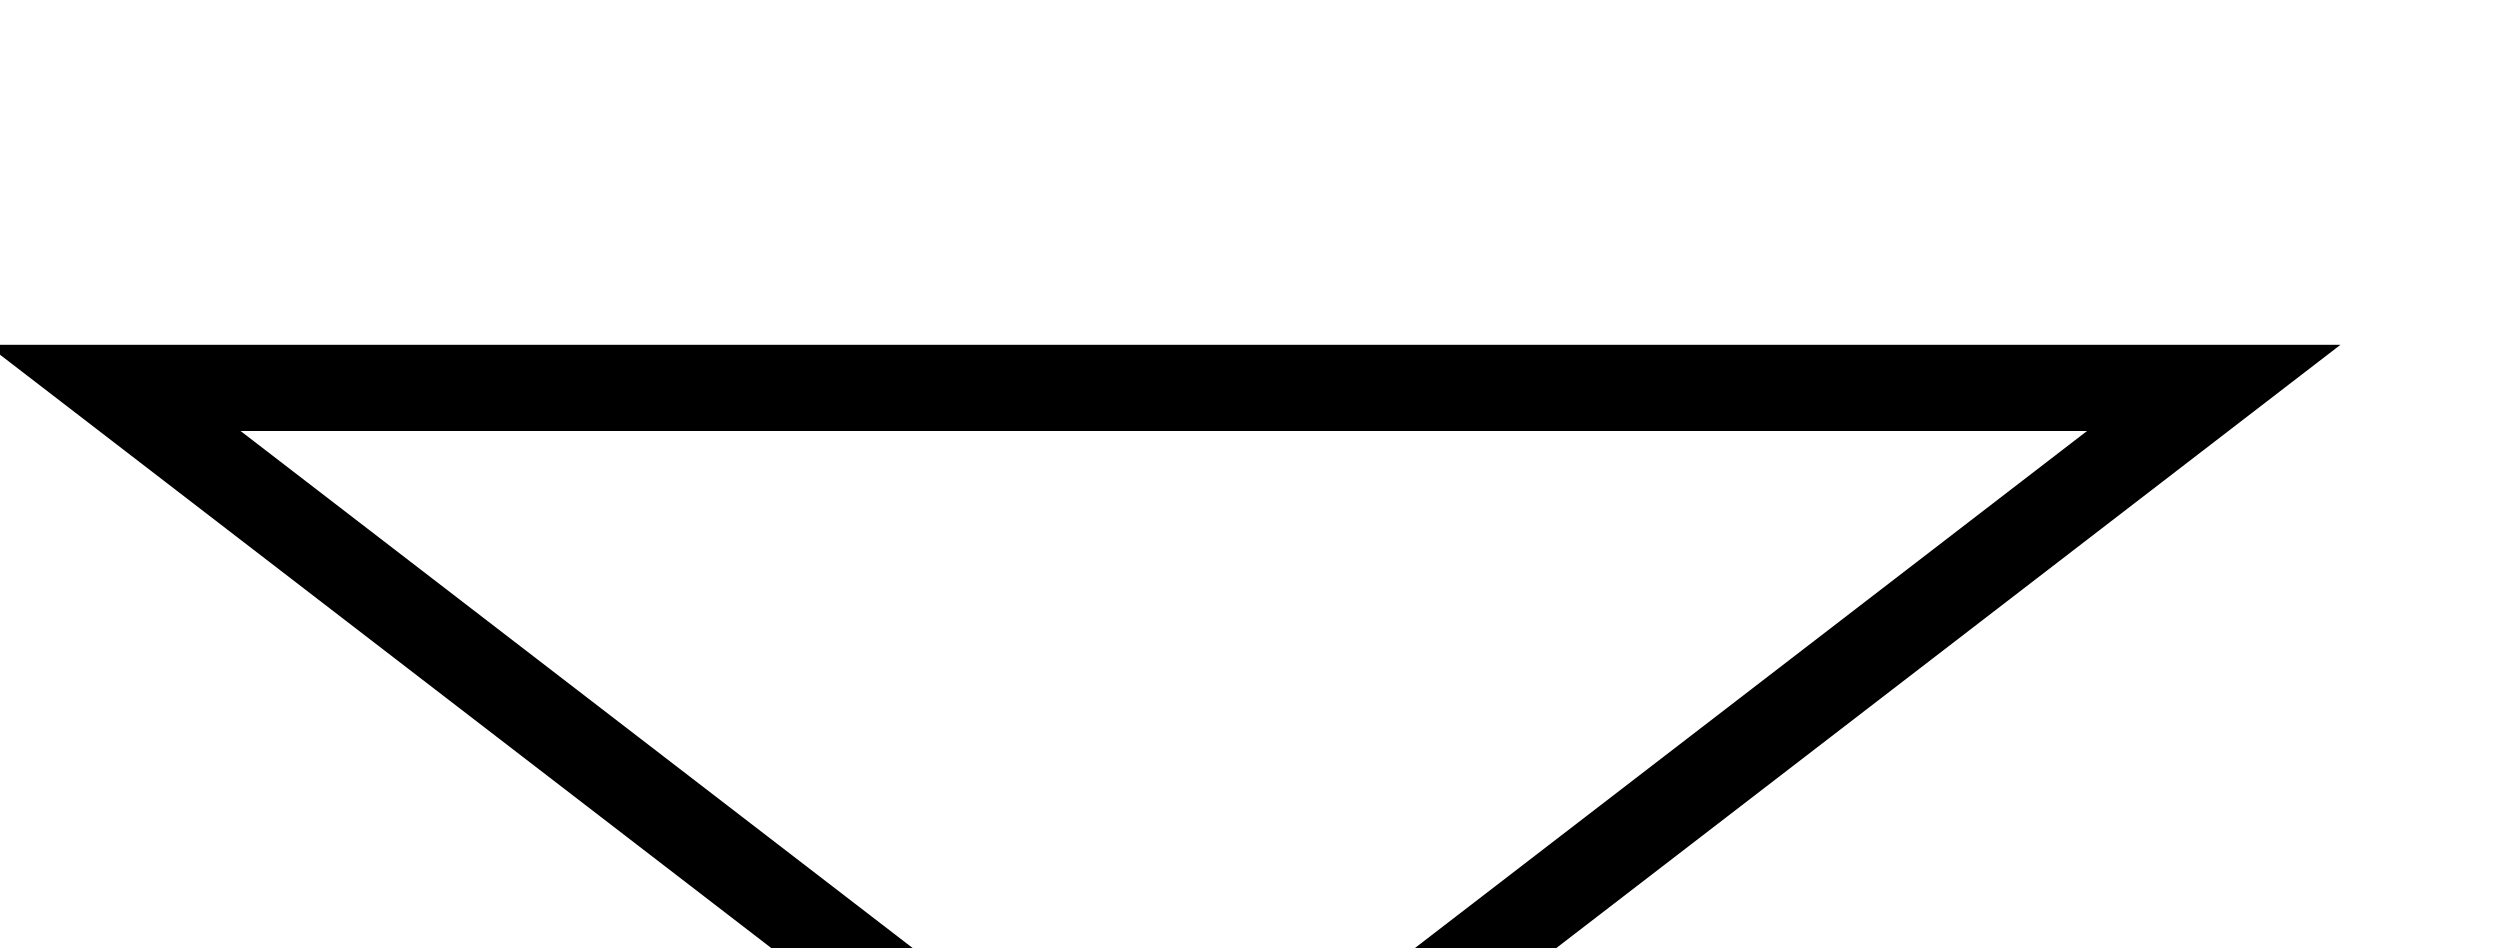 <svg width="29" height="11" viewBox="0 0 29 11" fill="none" xmlns="http://www.w3.org/2000/svg">
<g filter="url(#filter0_i_25_198)">
<path d="M26.679 0.5L14.5 9.869L2.321 0.5L26.679 0.5Z" stroke="black"/>
</g>
<rect width="29" height="1.273" fill="white"/>
<defs>
<filter id="filter0_i_25_198" x="-0.149" y="0" width="28.299" height="14.5" filterUnits="userSpaceOnUse" color-interpolation-filters="sRGB">
<feFlood flood-opacity="0" result="BackgroundImageFix"/>
<feBlend mode="normal" in="SourceGraphic" in2="BackgroundImageFix" result="shape"/>
<feColorMatrix in="SourceAlpha" type="matrix" values="0 0 0 0 0 0 0 0 0 0 0 0 0 0 0 0 0 0 127 0" result="hardAlpha"/>
<feOffset dx="-1" dy="4"/>
<feGaussianBlur stdDeviation="2"/>
<feComposite in2="hardAlpha" operator="arithmetic" k2="-1" k3="1"/>
<feColorMatrix type="matrix" values="0 0 0 0 0 0 0 0 0 0 0 0 0 0 0 0 0 0 0.25 0"/>
<feBlend mode="normal" in2="shape" result="effect1_innerShadow_25_198"/>
</filter>
</defs>
</svg>
